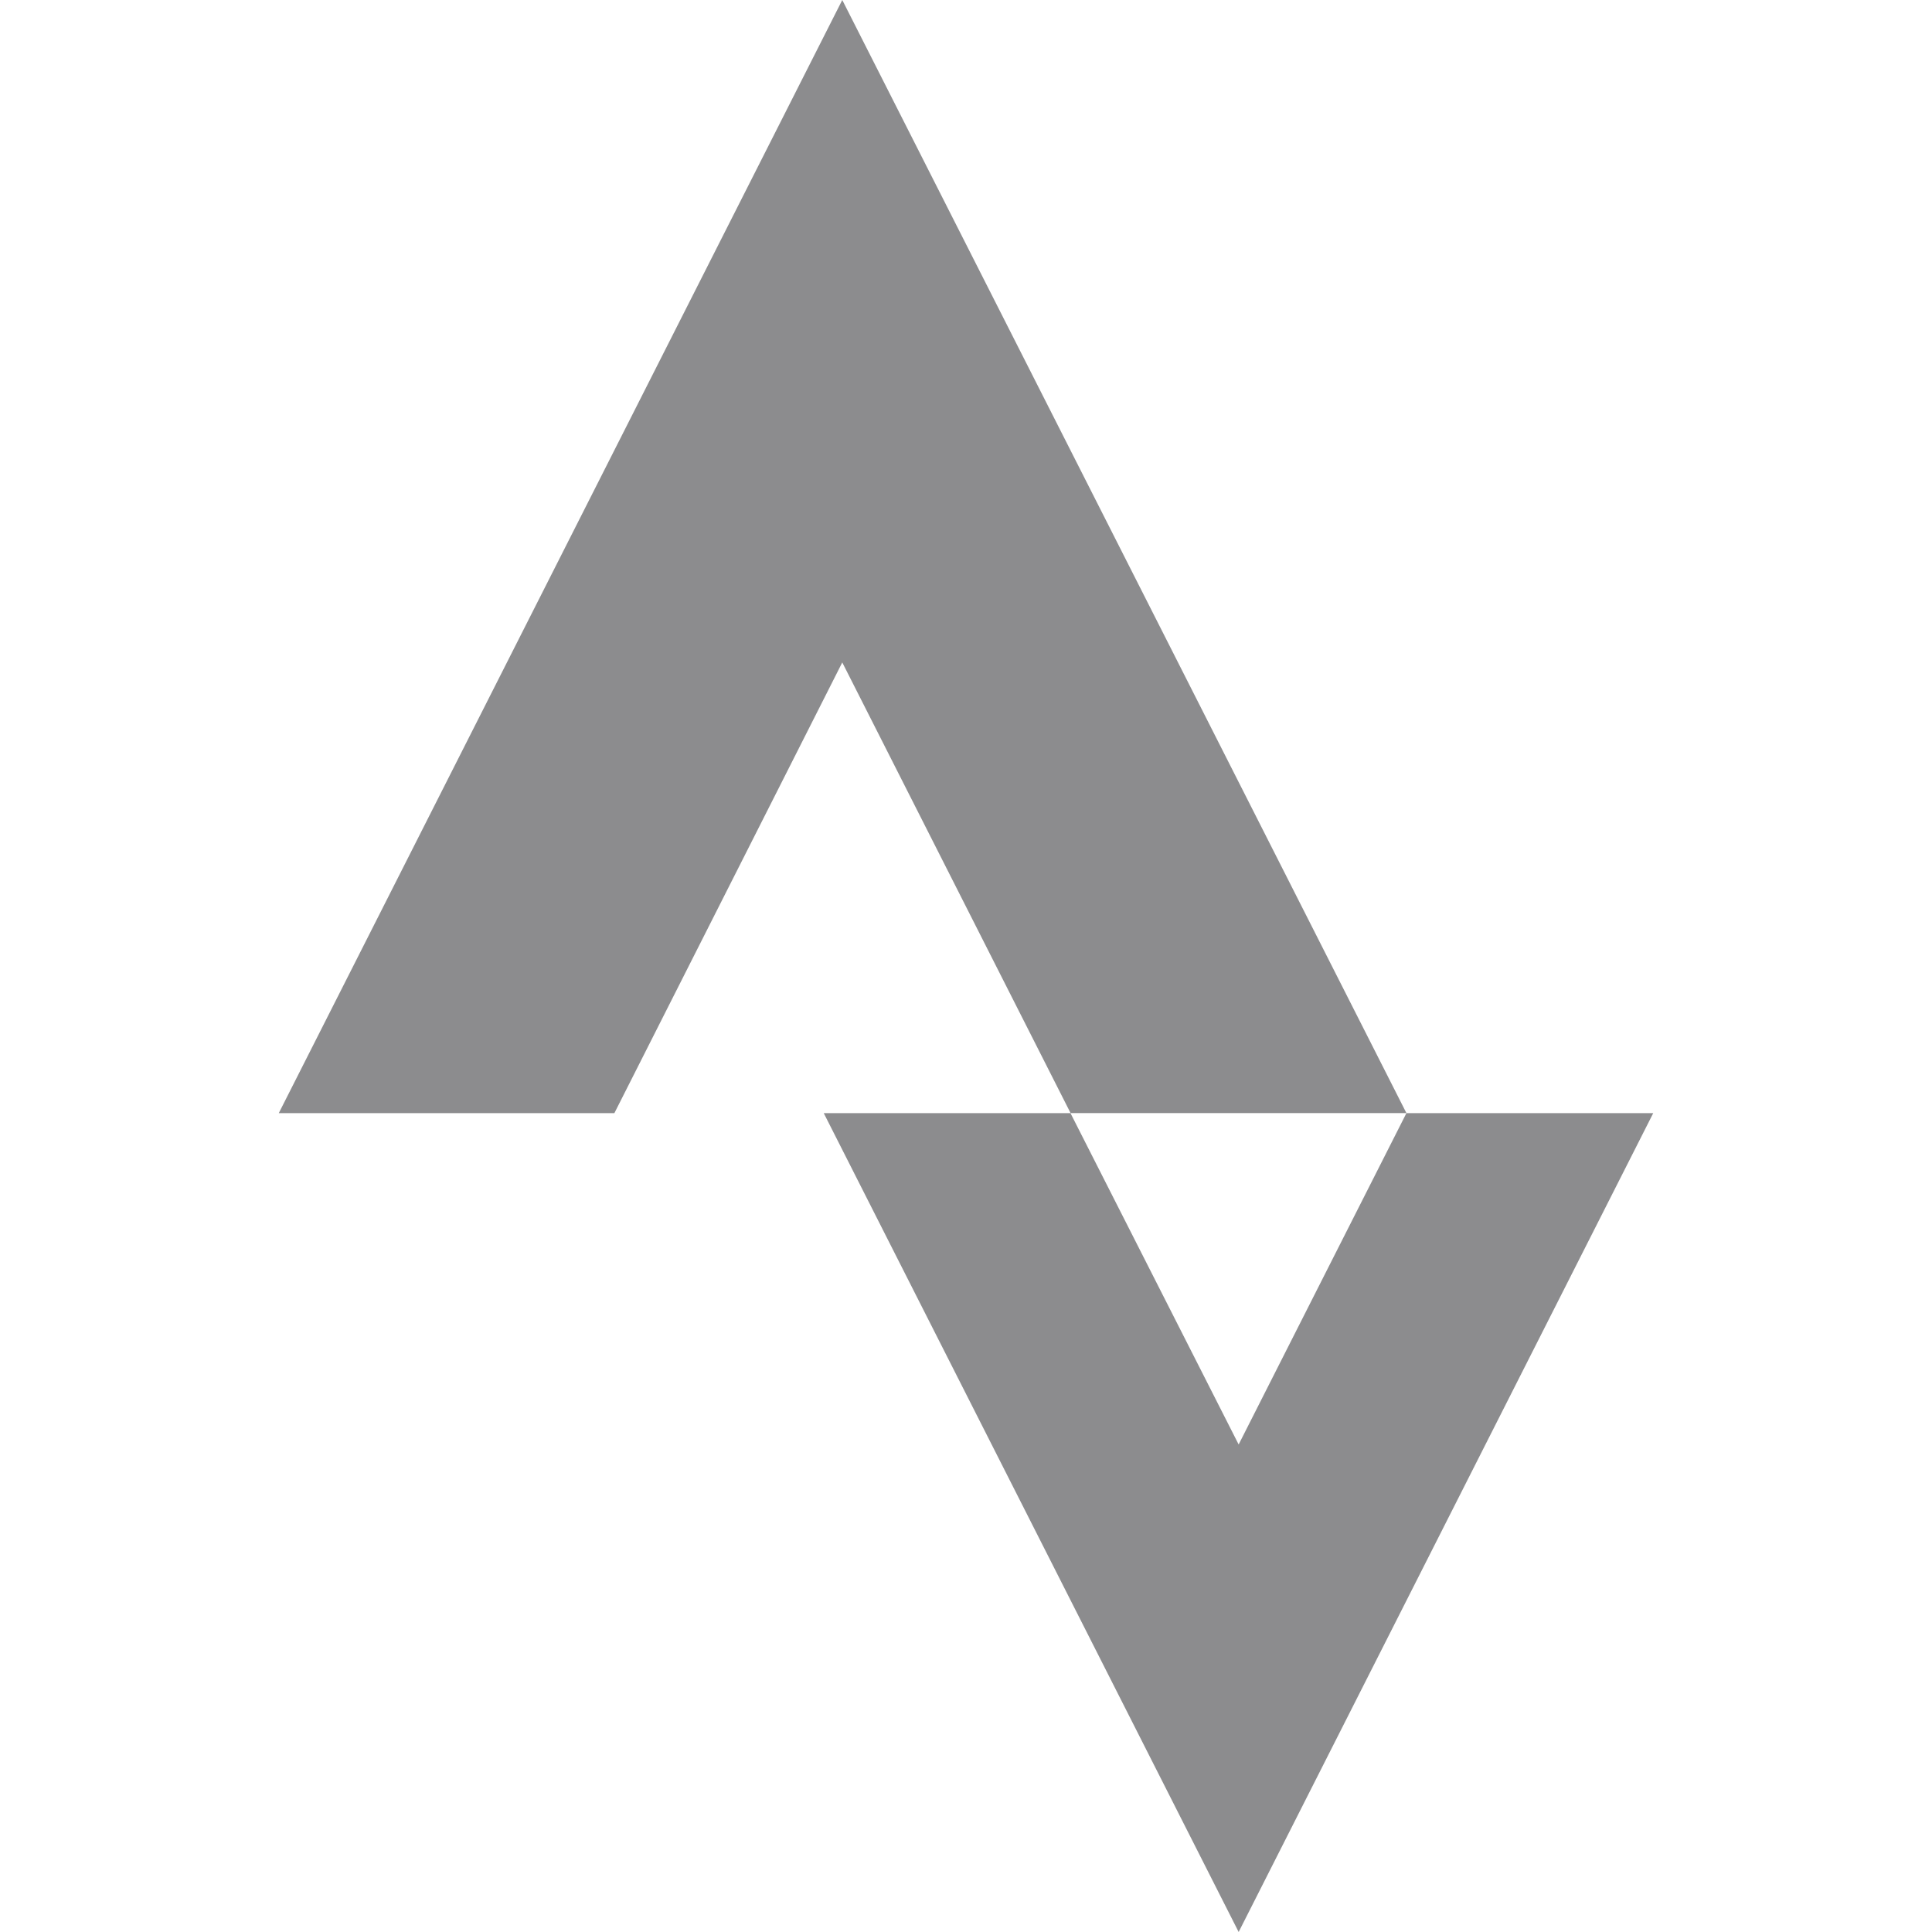 <svg fill="#8c8c8e" width="24px" height="24px" viewBox="0 0 24 24" role="img" xmlns="http://www.w3.org/2000/svg"><title>Strava</title><path d="M15.387 17.944l-2.089-4.116h-3.065L15.387 24l5.15-10.172h-3.066m-7.008-5.599l2.836 5.598h4.172L10.463 0l-7 13.828h4.169"/></svg>